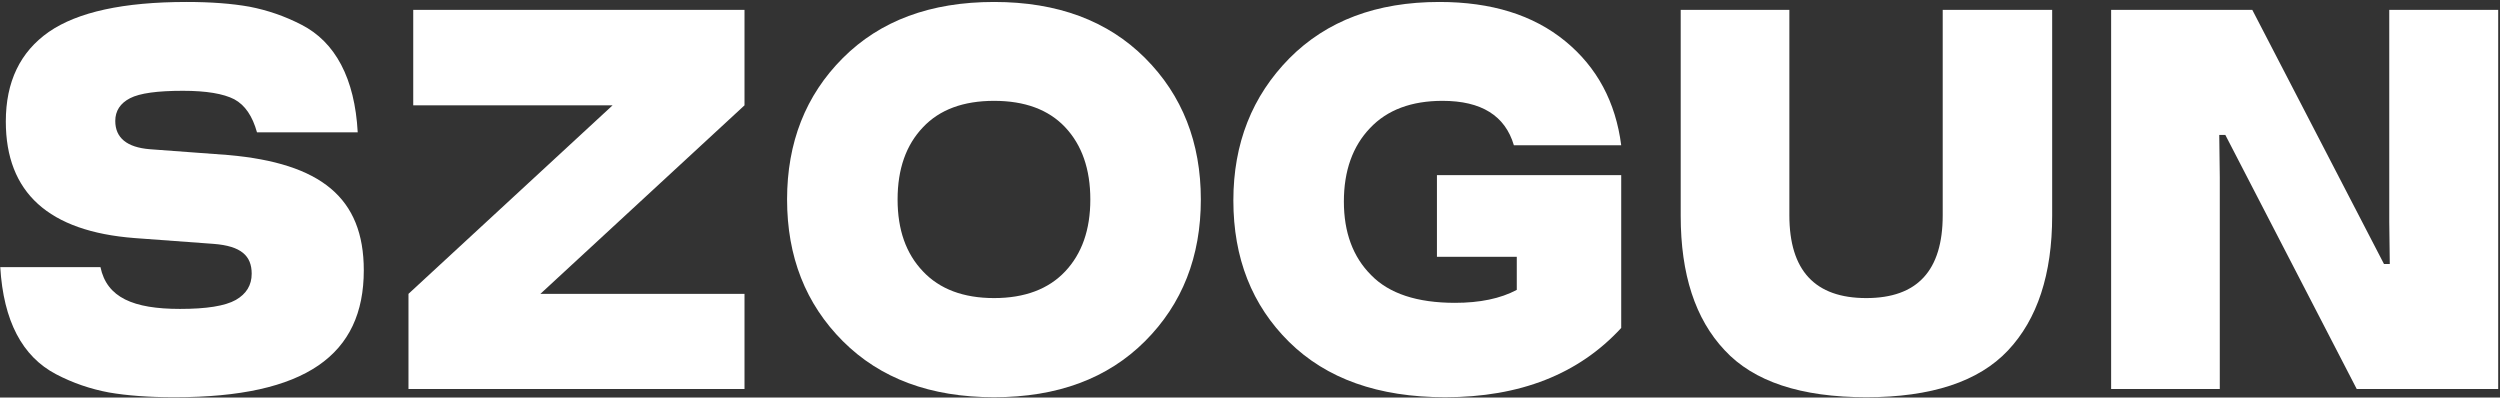 <svg width="1025" height="163" viewBox="0 0 1025 163" fill="none" xmlns="http://www.w3.org/2000/svg">
<rect x="0" y="0" width="1025" height="163" fill="#333333" stroke="none"/>
<path d="M71.65 162.86C125.308 162.86 149.155 145.517 149.155 110.829C149.155 81.019 131.486 66.928 93.655 63.567L61.461 61.183C52.03 60.424 47.261 56.522 47.261 49.584C47.261 45.465 49.32 42.321 53.331 40.262C57.342 38.202 64.496 37.227 75.011 37.227C84.658 37.227 91.596 38.419 96.04 40.695C100.484 43.08 103.52 47.633 105.362 54.245H146.662C145.47 32.132 137.448 17.173 123.573 10.127C116.636 6.55 109.59 4.165 102.327 2.756C95.064 1.455 86.393 0.805 76.528 0.805C50.621 0.805 31.868 4.924 20.053 13.054C8.237 21.292 2.384 33.541 2.384 49.801C2.384 78.96 19.944 94.894 55.174 97.605L87.585 99.989C98.858 100.856 103.194 104.867 103.194 112.238C103.194 116.899 101.026 120.477 96.69 122.97C92.246 125.463 84.658 126.655 73.818 126.655C54.632 126.655 43.792 121.994 41.19 109.528H0.107C1.408 131.533 9.104 146.167 22.98 153.43C29.809 157.007 37.071 159.5 44.659 160.909C52.139 162.21 61.136 162.86 71.434 162.86H71.65Z" fill="white"/>
<path d="M305.249 159.5V120.477H221.565L305.249 43.188V4.057H169.426V43.188H251.158L167.475 120.477V159.5H305.249Z" fill="white"/>
<path d="M469.473 139.88C484.757 124.596 492.345 105.192 492.345 81.778C492.345 58.473 484.757 39.069 469.473 23.785C454.188 8.501 433.593 0.805 407.577 0.805C381.453 0.805 360.857 8.501 345.573 23.785C330.289 39.069 322.701 58.473 322.701 81.778C322.701 105.192 330.289 124.596 345.573 139.88C360.857 155.164 381.453 162.86 407.577 162.86C433.593 162.86 454.188 155.164 469.473 139.88ZM378.418 111.263C371.48 104 368.012 94.244 368.012 81.778C368.012 69.312 371.48 59.448 378.418 52.185C385.247 44.923 395.003 41.346 407.577 41.346C420.151 41.346 429.907 44.923 436.736 52.185C443.565 59.448 447.034 69.312 447.034 81.778C447.034 94.244 443.565 104 436.736 111.263C429.907 118.525 420.151 122.211 407.577 122.211C395.003 122.211 385.247 118.525 378.418 111.263Z" fill="white"/>
<path d="M621.881 105.301V118.851C615.16 122.428 606.705 124.162 596.516 124.162C581.015 124.162 569.524 120.368 562.153 112.78C554.674 105.301 550.988 95.22 550.988 82.645C550.988 70.071 554.565 59.99 561.72 52.511C568.766 45.031 578.738 41.346 591.421 41.346C607.355 41.346 617.111 47.416 620.688 59.557H664.698C662.422 41.888 654.834 27.579 641.718 16.848C628.602 6.116 611.475 0.805 590.12 0.805C564.43 0.805 543.942 8.501 528.658 23.894C513.374 39.395 505.678 58.798 505.678 82.212C505.678 105.734 513.266 125.138 528.55 140.205C543.834 155.272 565.08 162.86 592.505 162.86C623.182 162.86 647.246 153.43 664.698 134.46V71.806H589.145V105.301H621.881Z" fill="white"/>
<path d="M765.184 162.86C791.85 162.86 811.253 156.465 823.285 143.674C835.317 130.883 841.388 112.455 841.388 88.499V4.057H796.511V88.282C796.511 110.938 786.104 122.211 765.184 122.211C744.154 122.211 733.64 110.938 733.64 88.282V4.057H689.088V88.499C689.088 112.455 695.05 130.774 707.082 143.565C719.006 156.465 738.409 162.86 765.184 162.86Z" fill="white"/>
<path d="M910.112 159.5V72.673L909.896 55.329H912.389L966.263 159.5H1024.26V4.057H979.596V90.884L979.812 108.228H977.428L923.445 4.057H865.561V159.5H910.112Z" fill="white"/>
</svg>

